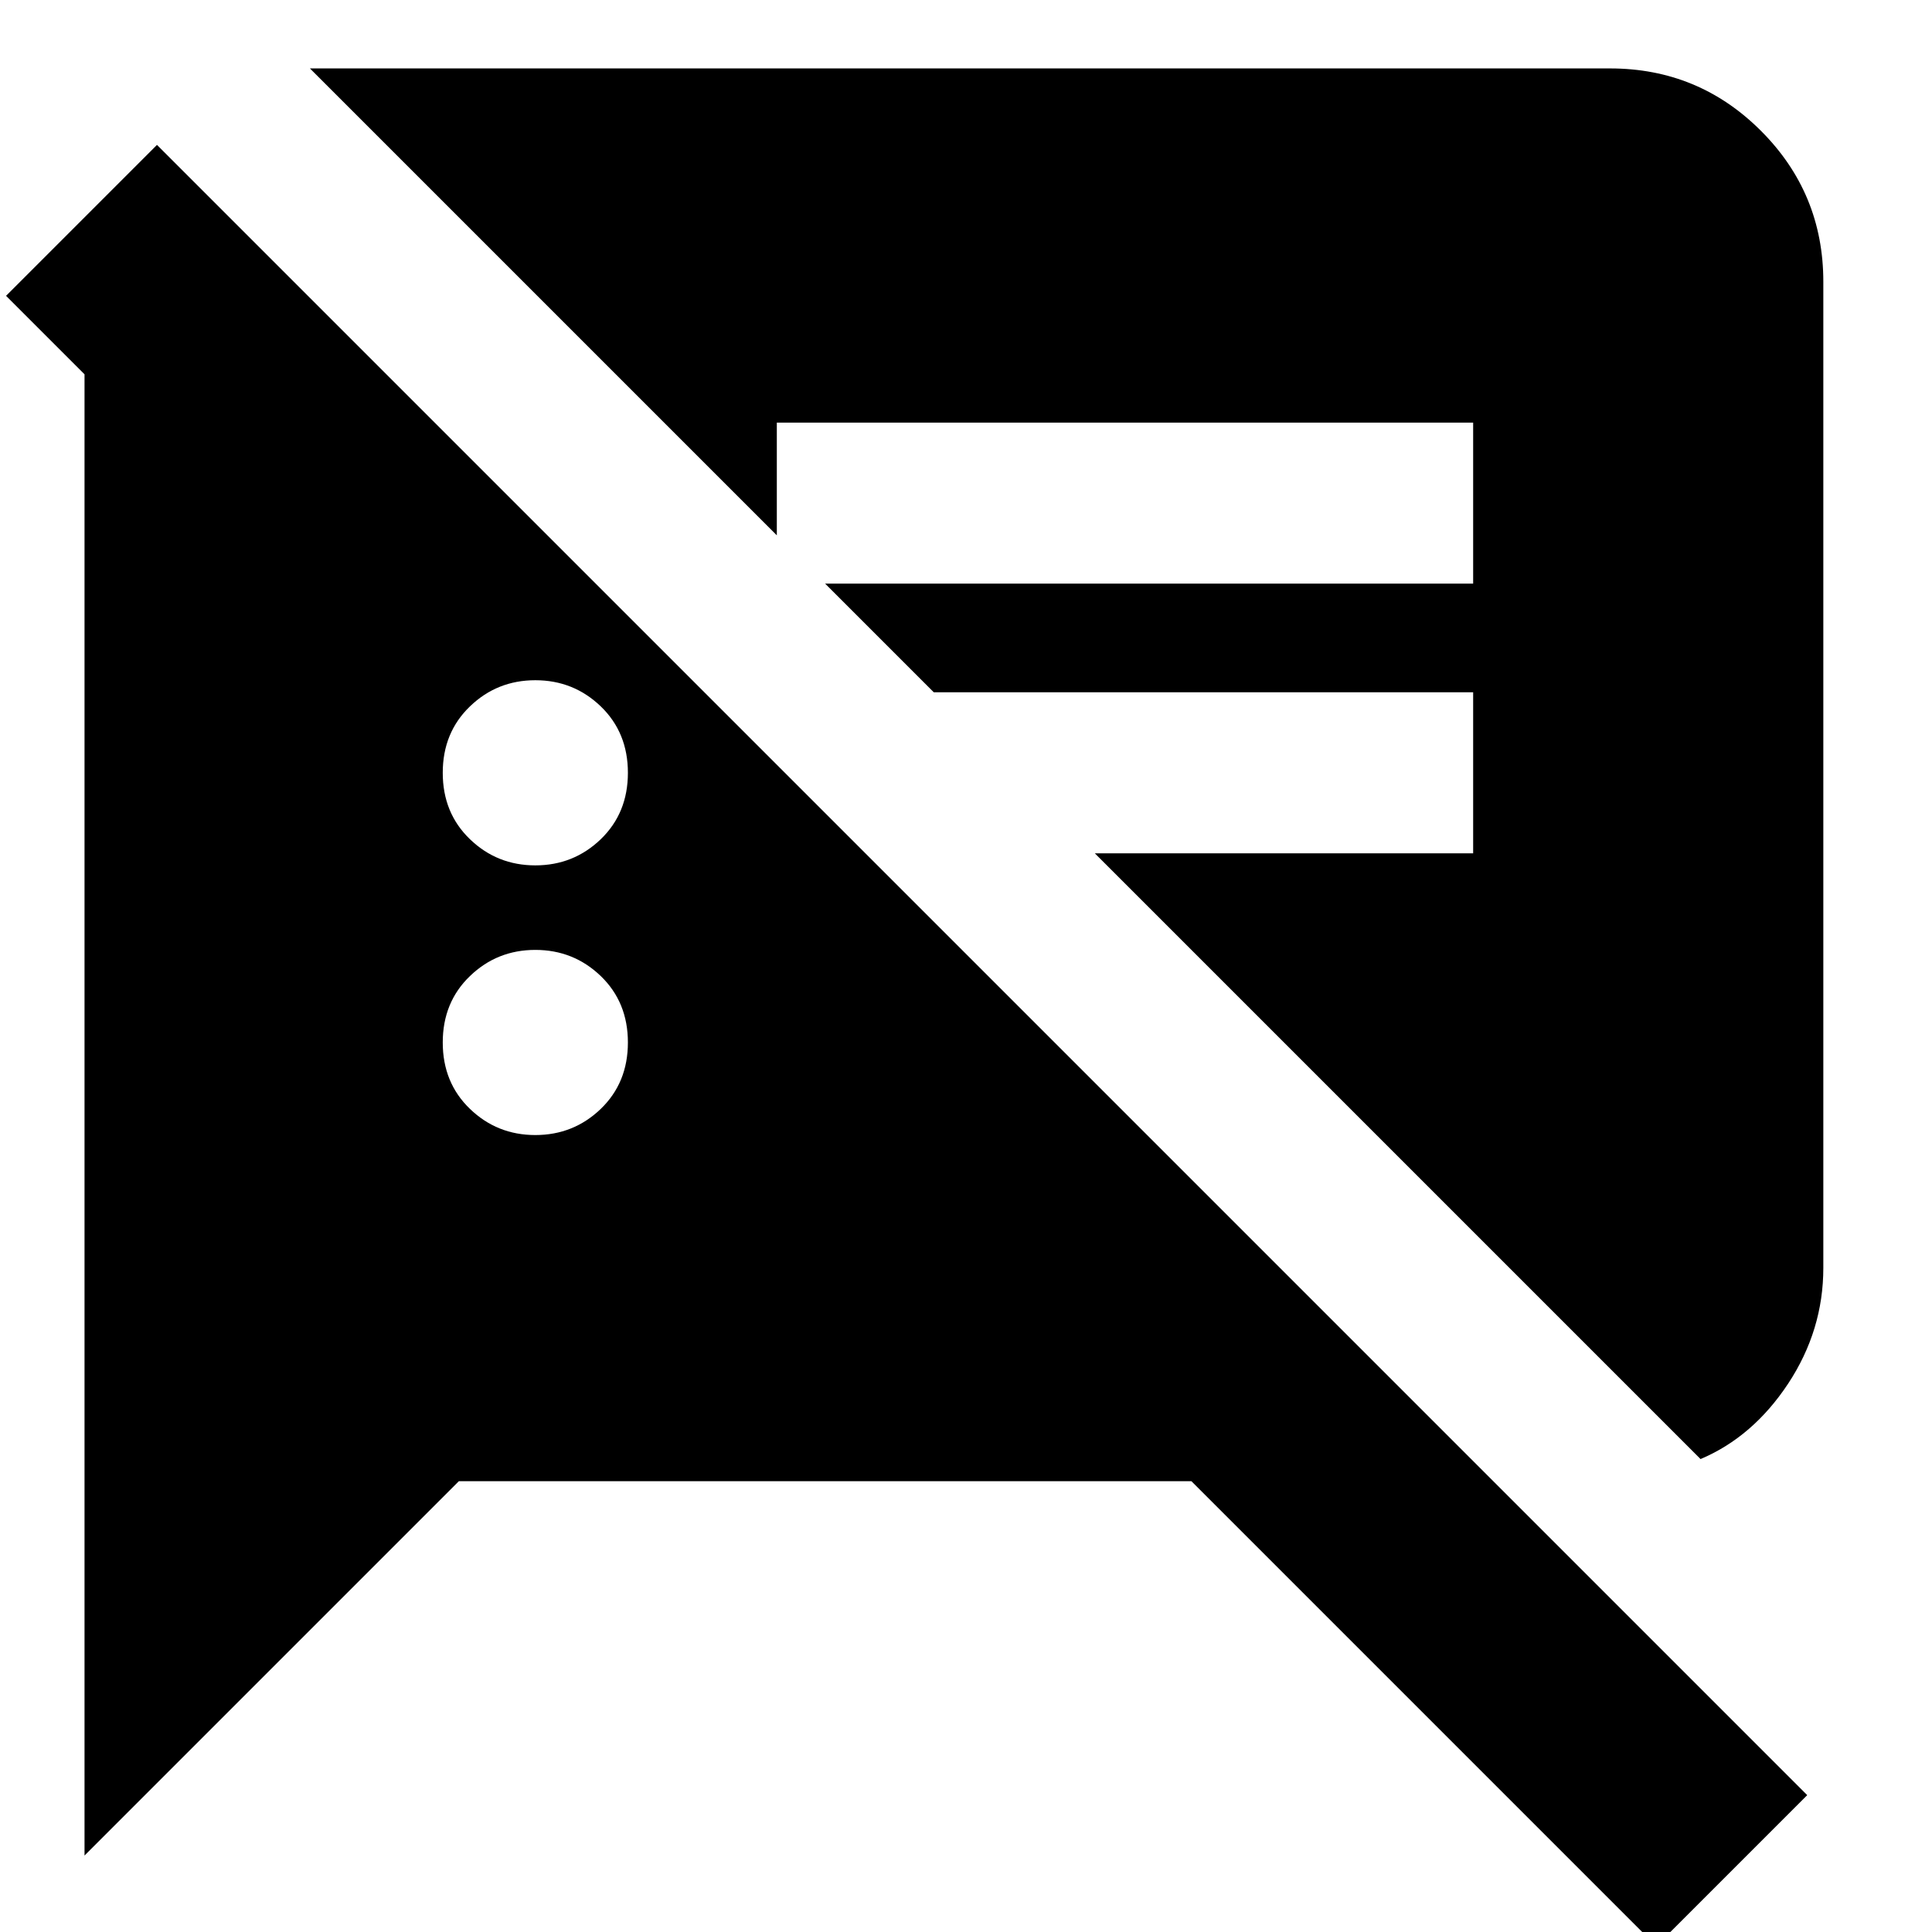 <svg xmlns="http://www.w3.org/2000/svg" height="24" width="24"><path d="M20.575 24.175 14.8 18.4H5.7L1.05 23.05V4.65L0.075 3.675L1.95 1.8L22.45 22.3ZM21.125 18.125 13.6 10.6H18.3V8.6H11.6L10.25 7.25H18.3V5.25H9.65V6.65L3.85 0.85H20Q21.1 0.85 21.875 1.625Q22.65 2.4 22.65 3.5V15.75Q22.65 16.525 22.213 17.188Q21.775 17.85 21.125 18.125ZM6.65 14.1Q7.125 14.1 7.463 13.775Q7.8 13.45 7.8 12.95Q7.8 12.45 7.463 12.125Q7.125 11.8 6.65 11.8Q6.175 11.8 5.838 12.125Q5.5 12.45 5.5 12.95Q5.5 13.45 5.838 13.775Q6.175 14.1 6.65 14.1ZM6.65 10.75Q7.125 10.75 7.463 10.425Q7.8 10.1 7.8 9.6Q7.8 9.1 7.463 8.775Q7.125 8.45 6.65 8.45Q6.175 8.45 5.838 8.775Q5.5 9.1 5.5 9.6Q5.5 10.1 5.838 10.425Q6.175 10.75 6.65 10.75Z"/></svg>
